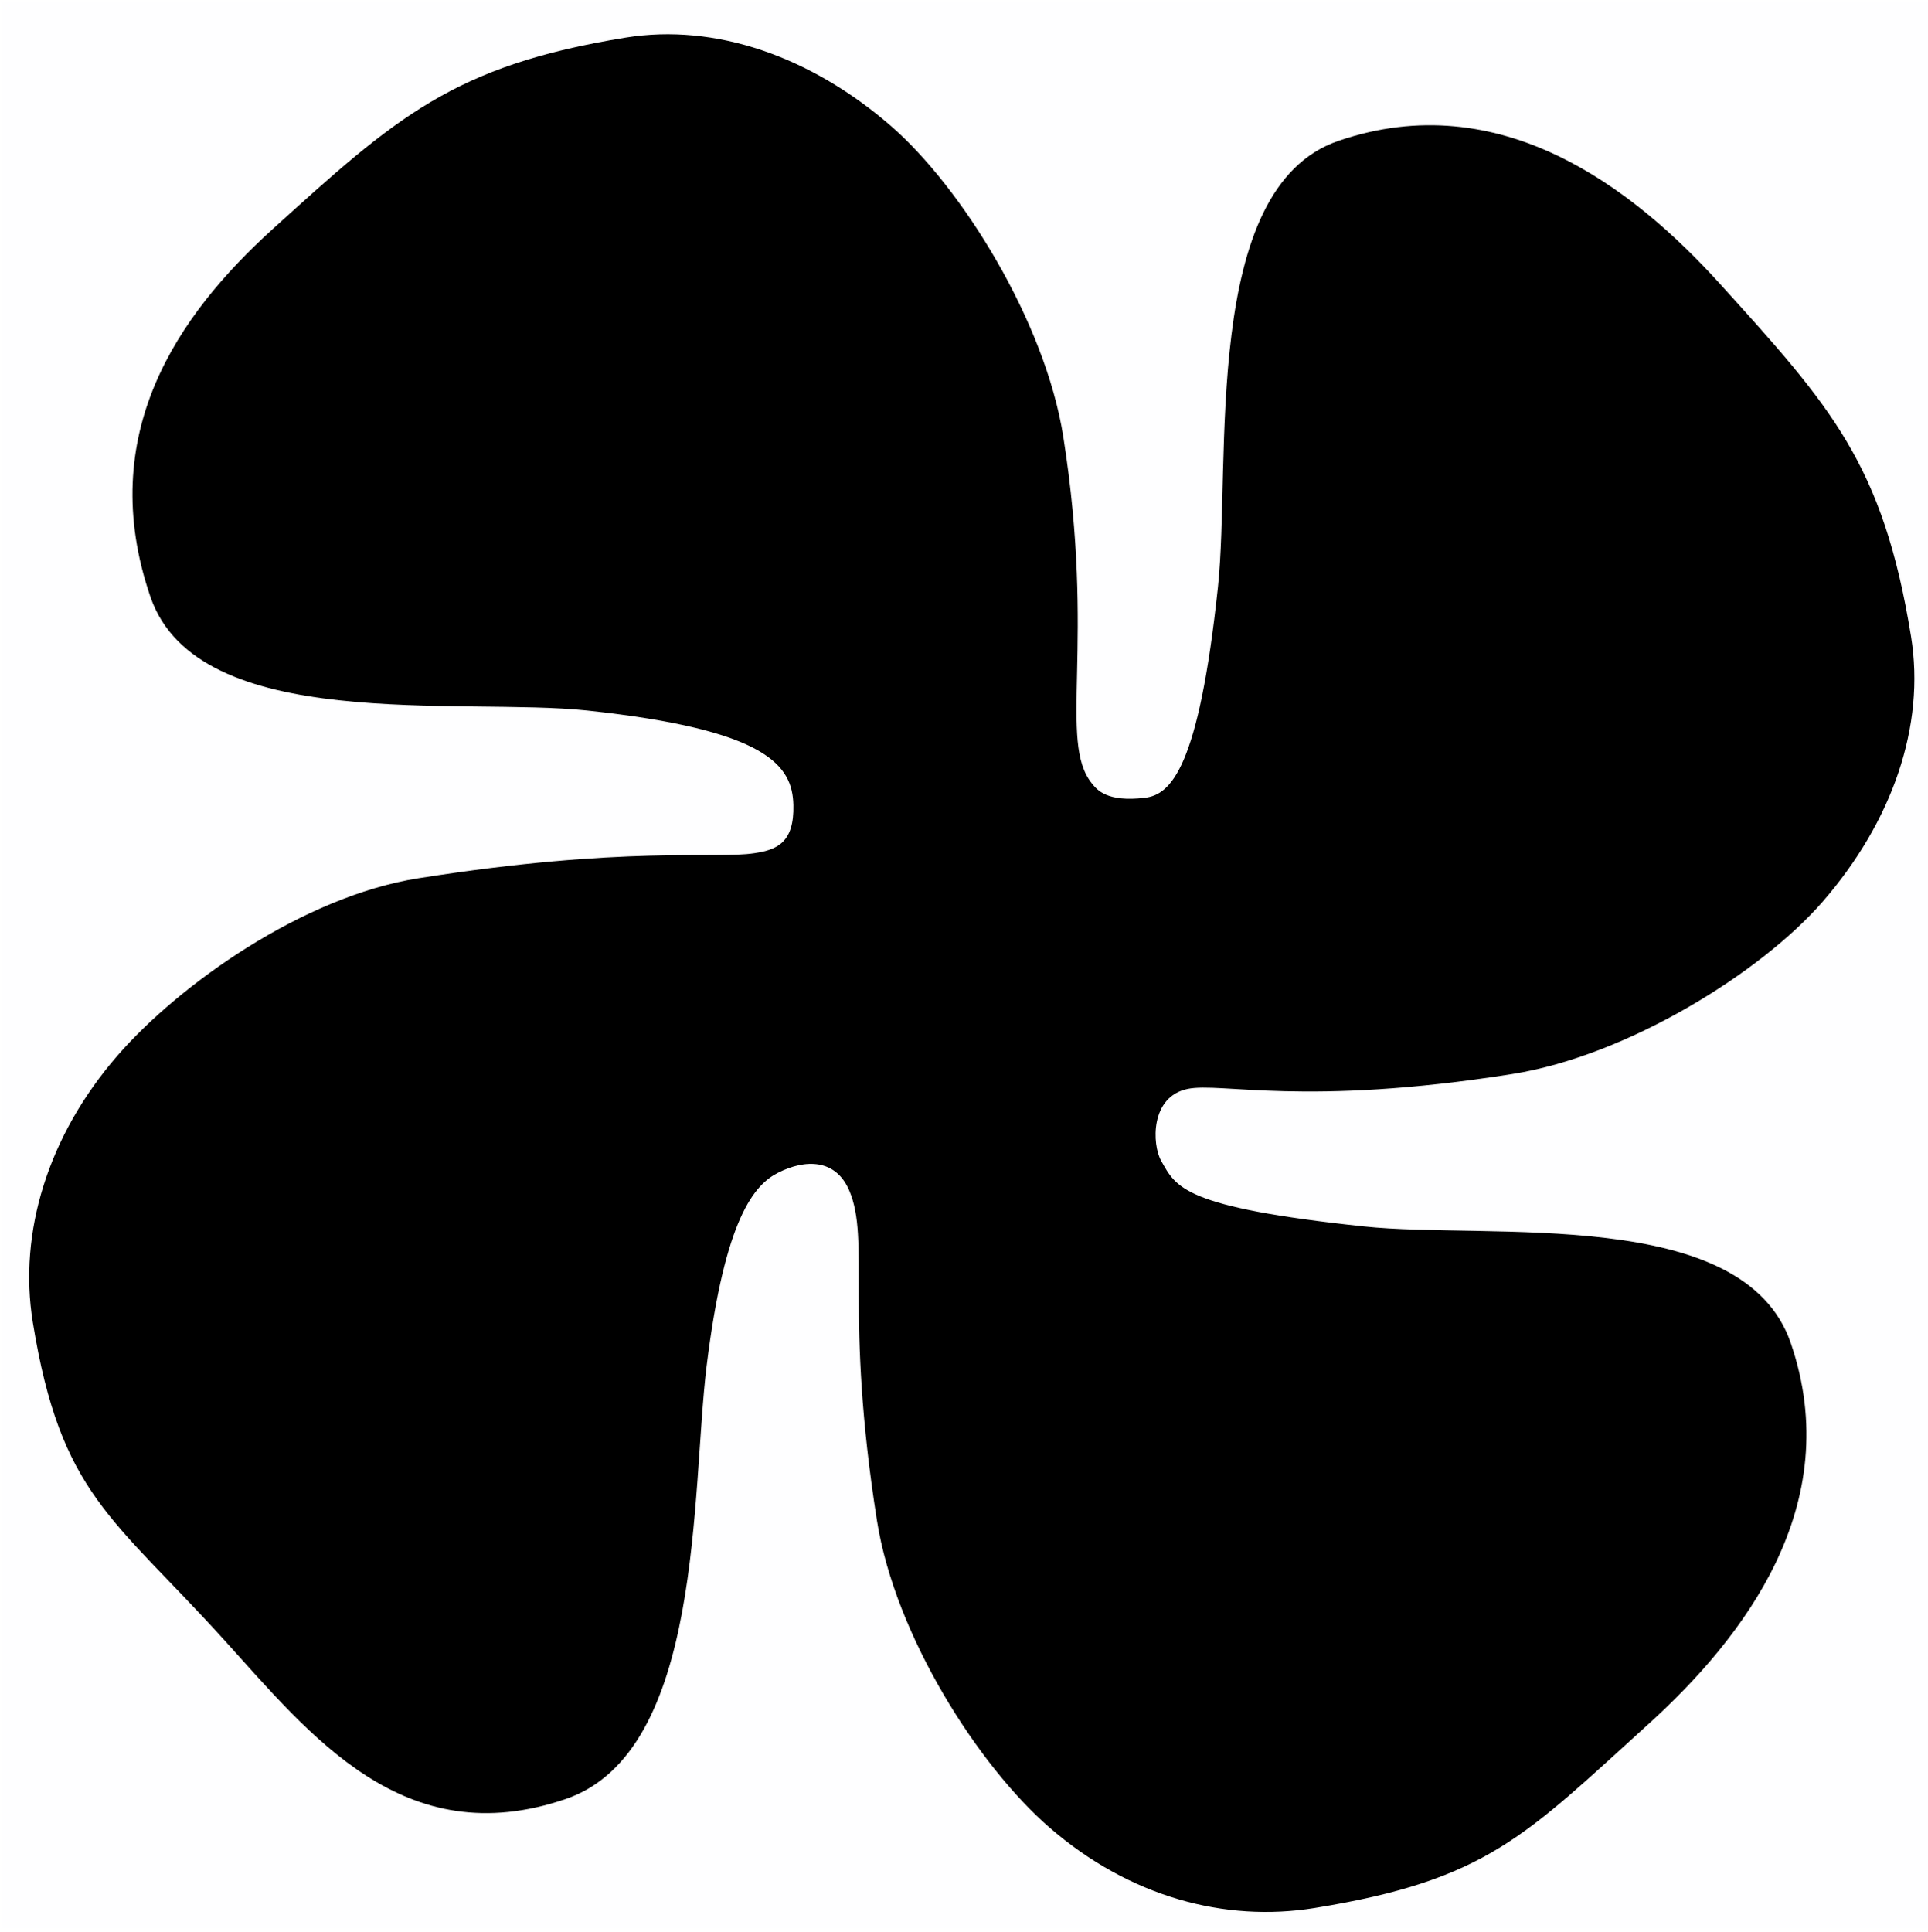 <?xml version="1.0" encoding="UTF-8" standalone="no"?>
<svg version="1.1" viewBox="32,113,500,501" width="500" height="501" xmlns="http://www.w3.org/2000/svg">
    <g id="background">
        <path fill="#a3a2ff" fill-opacity="0.01" d="M32.5,113.501 L532,113.501 L532,613.001 L32.5,613.001 Z"/>
    </g>
    <g id="drawing">
        <path class="fan" stroke="#000100" stroke-opacity="0.01" d="M227.625,334.25 C217.102,335.829,194.375,332.25,140.5,340.75 C110.583,345.47,78.388,368.374,62.443,386.756 C44.443,407.506,36.731,432.612,40.5,455.875 C47.75,500.625,61.25,506.375,90.125,538.25 C112.54,562.994,136.738,593.896,178.75,579.5 C214.5,567.25,211.25,499.778,215.25,467.25 C220,428.625,227.746,420.18,233.75,417.125 C240.875,413.5,248.75,413.5,252.25,421.75 C257.751,434.717,250.92,453.409,259.42,507.284 C264.14,537.202,285.788,570.964,304.17,586.909 C324.92,604.909,349.656,611.553,372.92,607.784 C417.67,600.534,427.545,589.034,459.42,560.159 C484.164,537.744,510.815,503.296,496.42,461.284 C484.17,425.534,418.259,434.501,385.67,431.034 C338.67,426.034,337,420.875,333.125,414 C330.757,409.798,330.25,397.375,340,395.375 C348.718,393.587,370.227,400.029,424.102,391.529 C454.019,386.809,488.782,365.16,504.727,346.779 C522.727,326.029,531.371,301.292,527.602,278.029 C520.352,233.279,506.852,218.404,477.977,186.529 C455.562,161.785,421.114,135.133,379.102,149.529 C343.352,161.779,351.319,232.689,347.852,265.279 C342.852,312.279,335.625,319.062,328.938,319.875 C319.052,321.076,316.491,317.794,315.188,316.188 C306.312,305.25,316.25,280.125,307.75,226.25 C303.03,196.333,281.382,161.57,263,145.625 C242.25,127.625,217.513,118.981,194.25,122.75 C149.5,130,134.625,143.5,102.75,172.375 C78.006,194.79,56.604,225.738,71,267.75 C83.25,303.5,151.661,293.783,184.25,297.25 C231.25,302.25,237.5,311.625,237.75,321.75 C237.991,331.526,233.495,333.369,227.625,334.25 Z"/>
    </g>
</svg>
